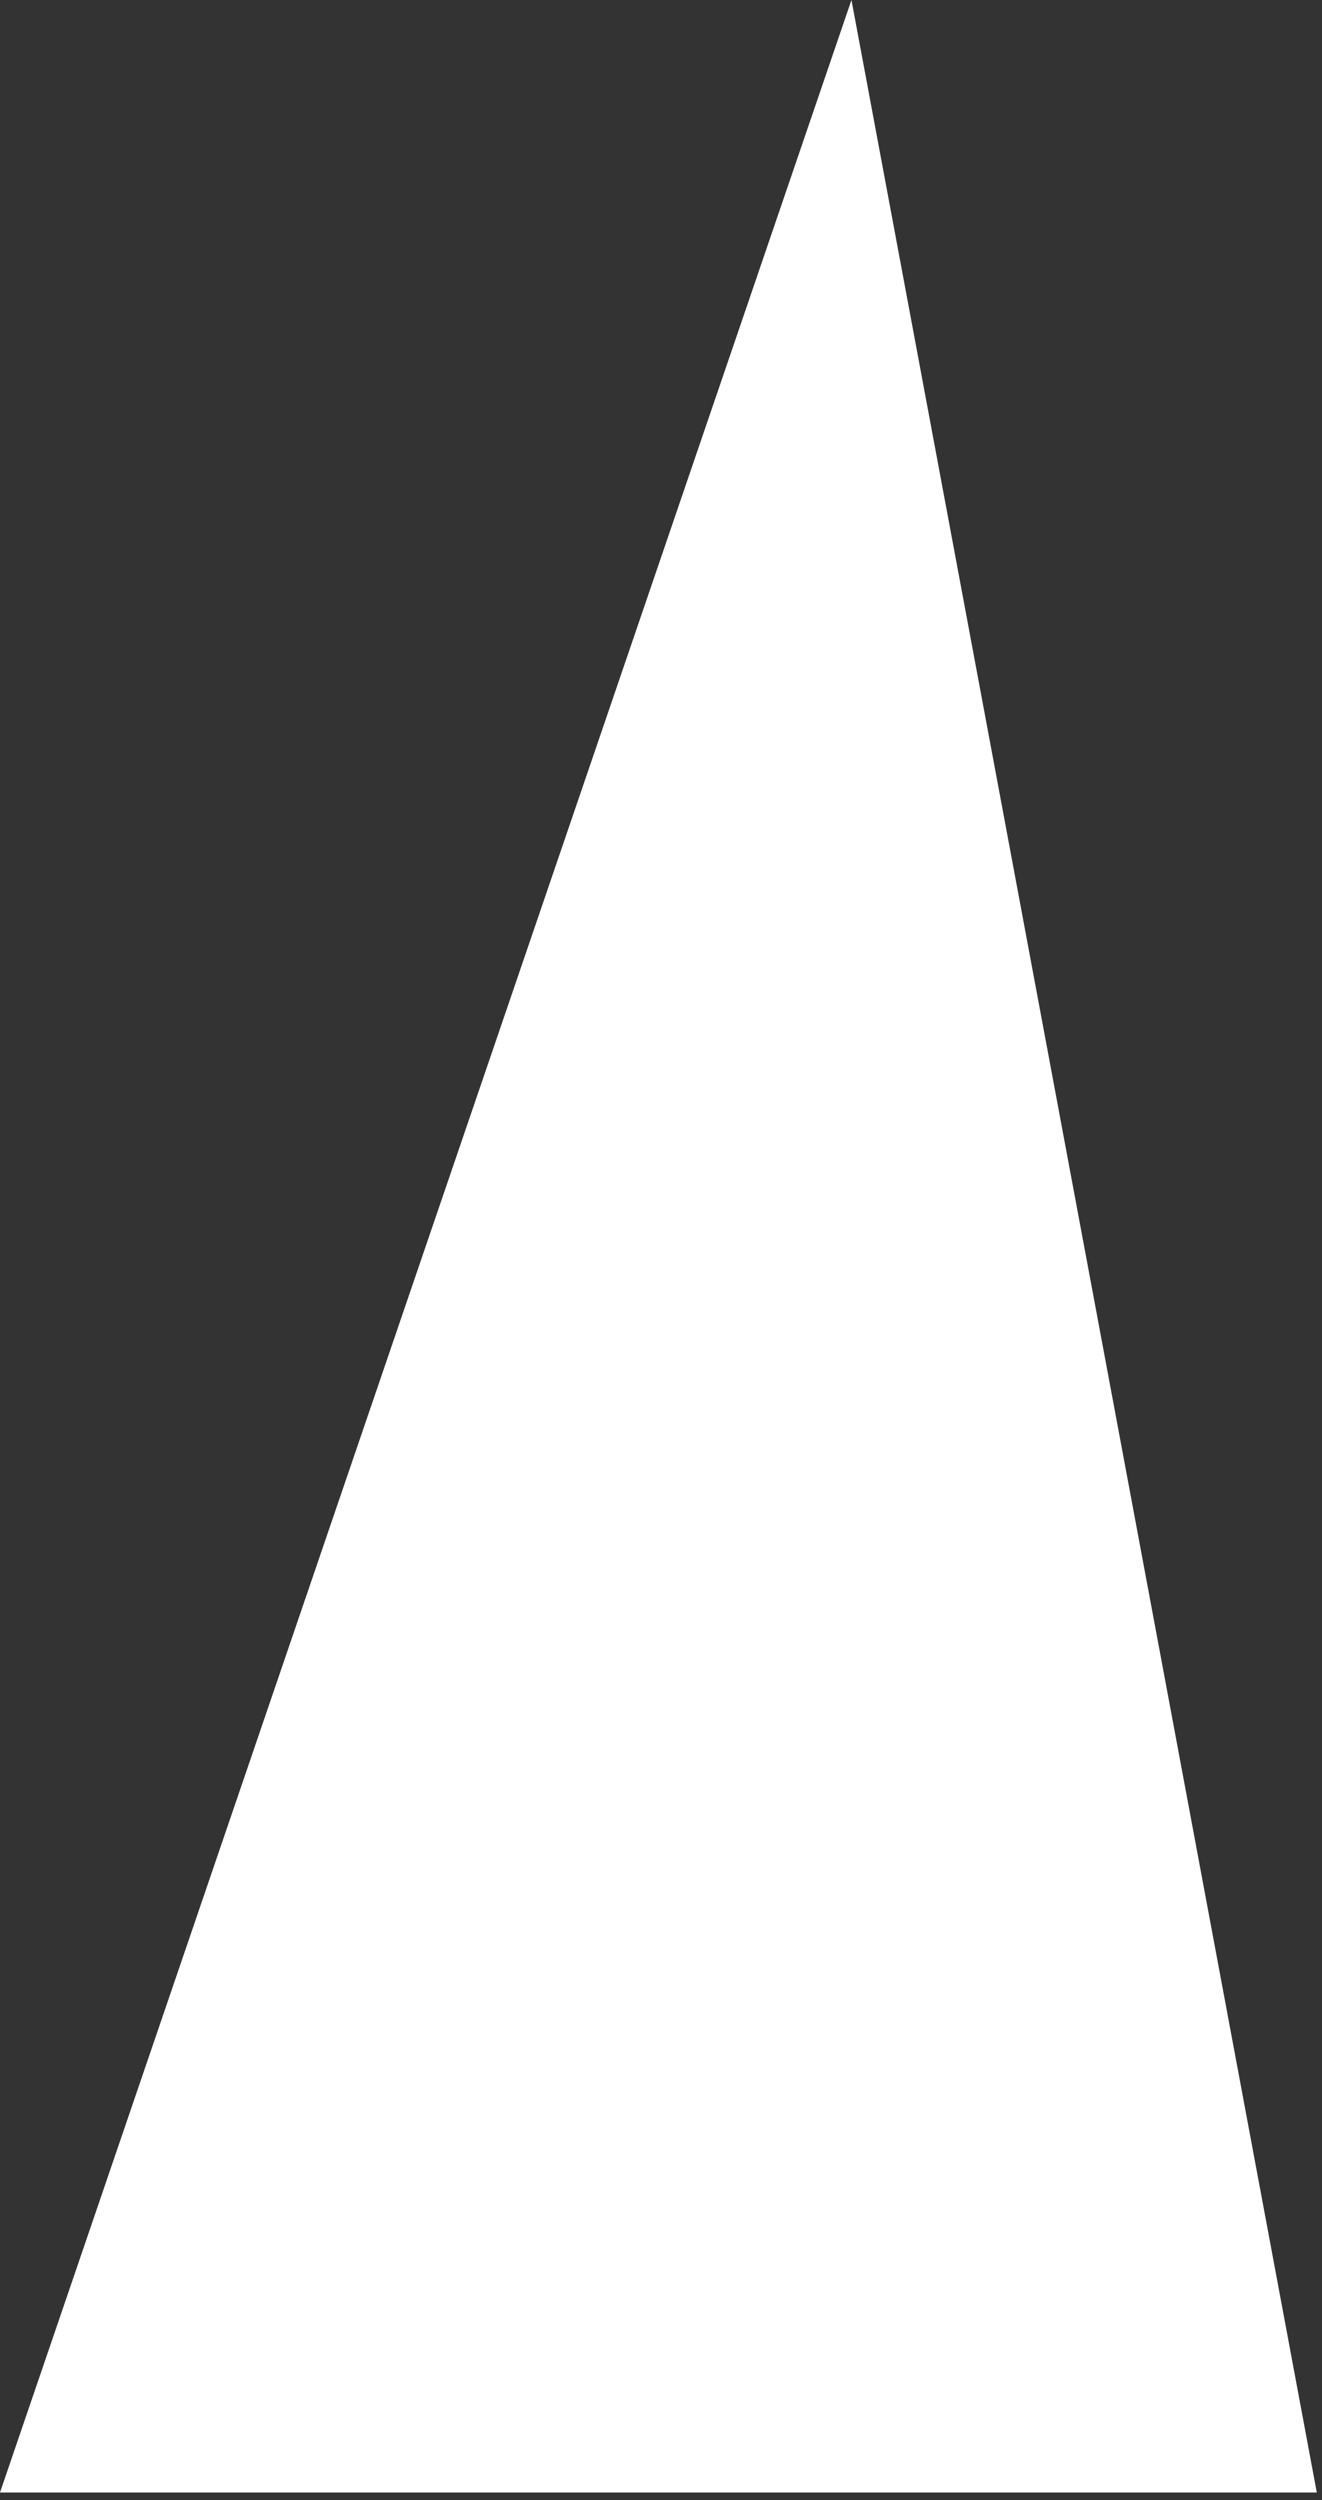 <?xml version="1.0" encoding="UTF-8" standalone="no"?>
<!DOCTYPE svg PUBLIC "-//W3C//DTD SVG 1.1//EN" "http://www.w3.org/Graphics/SVG/1.1/DTD/svg11.dtd">
<svg width="100%" height="100%" viewBox="0 0 174 329" version="1.1" xmlns="http://www.w3.org/2000/svg" xmlns:xlink="http://www.w3.org/1999/xlink" xml:space="preserve" xmlns:serif="http://www.serif.com/" style="fill-rule:evenodd;clip-rule:evenodd;stroke-linejoin:round;stroke-miterlimit:2;">
    <rect x="0" y="0" width="174" height="329" fill="#333333" stroke="none"/>
    <g transform="matrix(1,0,0,1,-347.708,-185.557)">
        <path d="M459.777,185.557L521.022,513.567L347.708,513.567L459.777,185.557Z" style="fill:white;"/>
    </g>
</svg>
